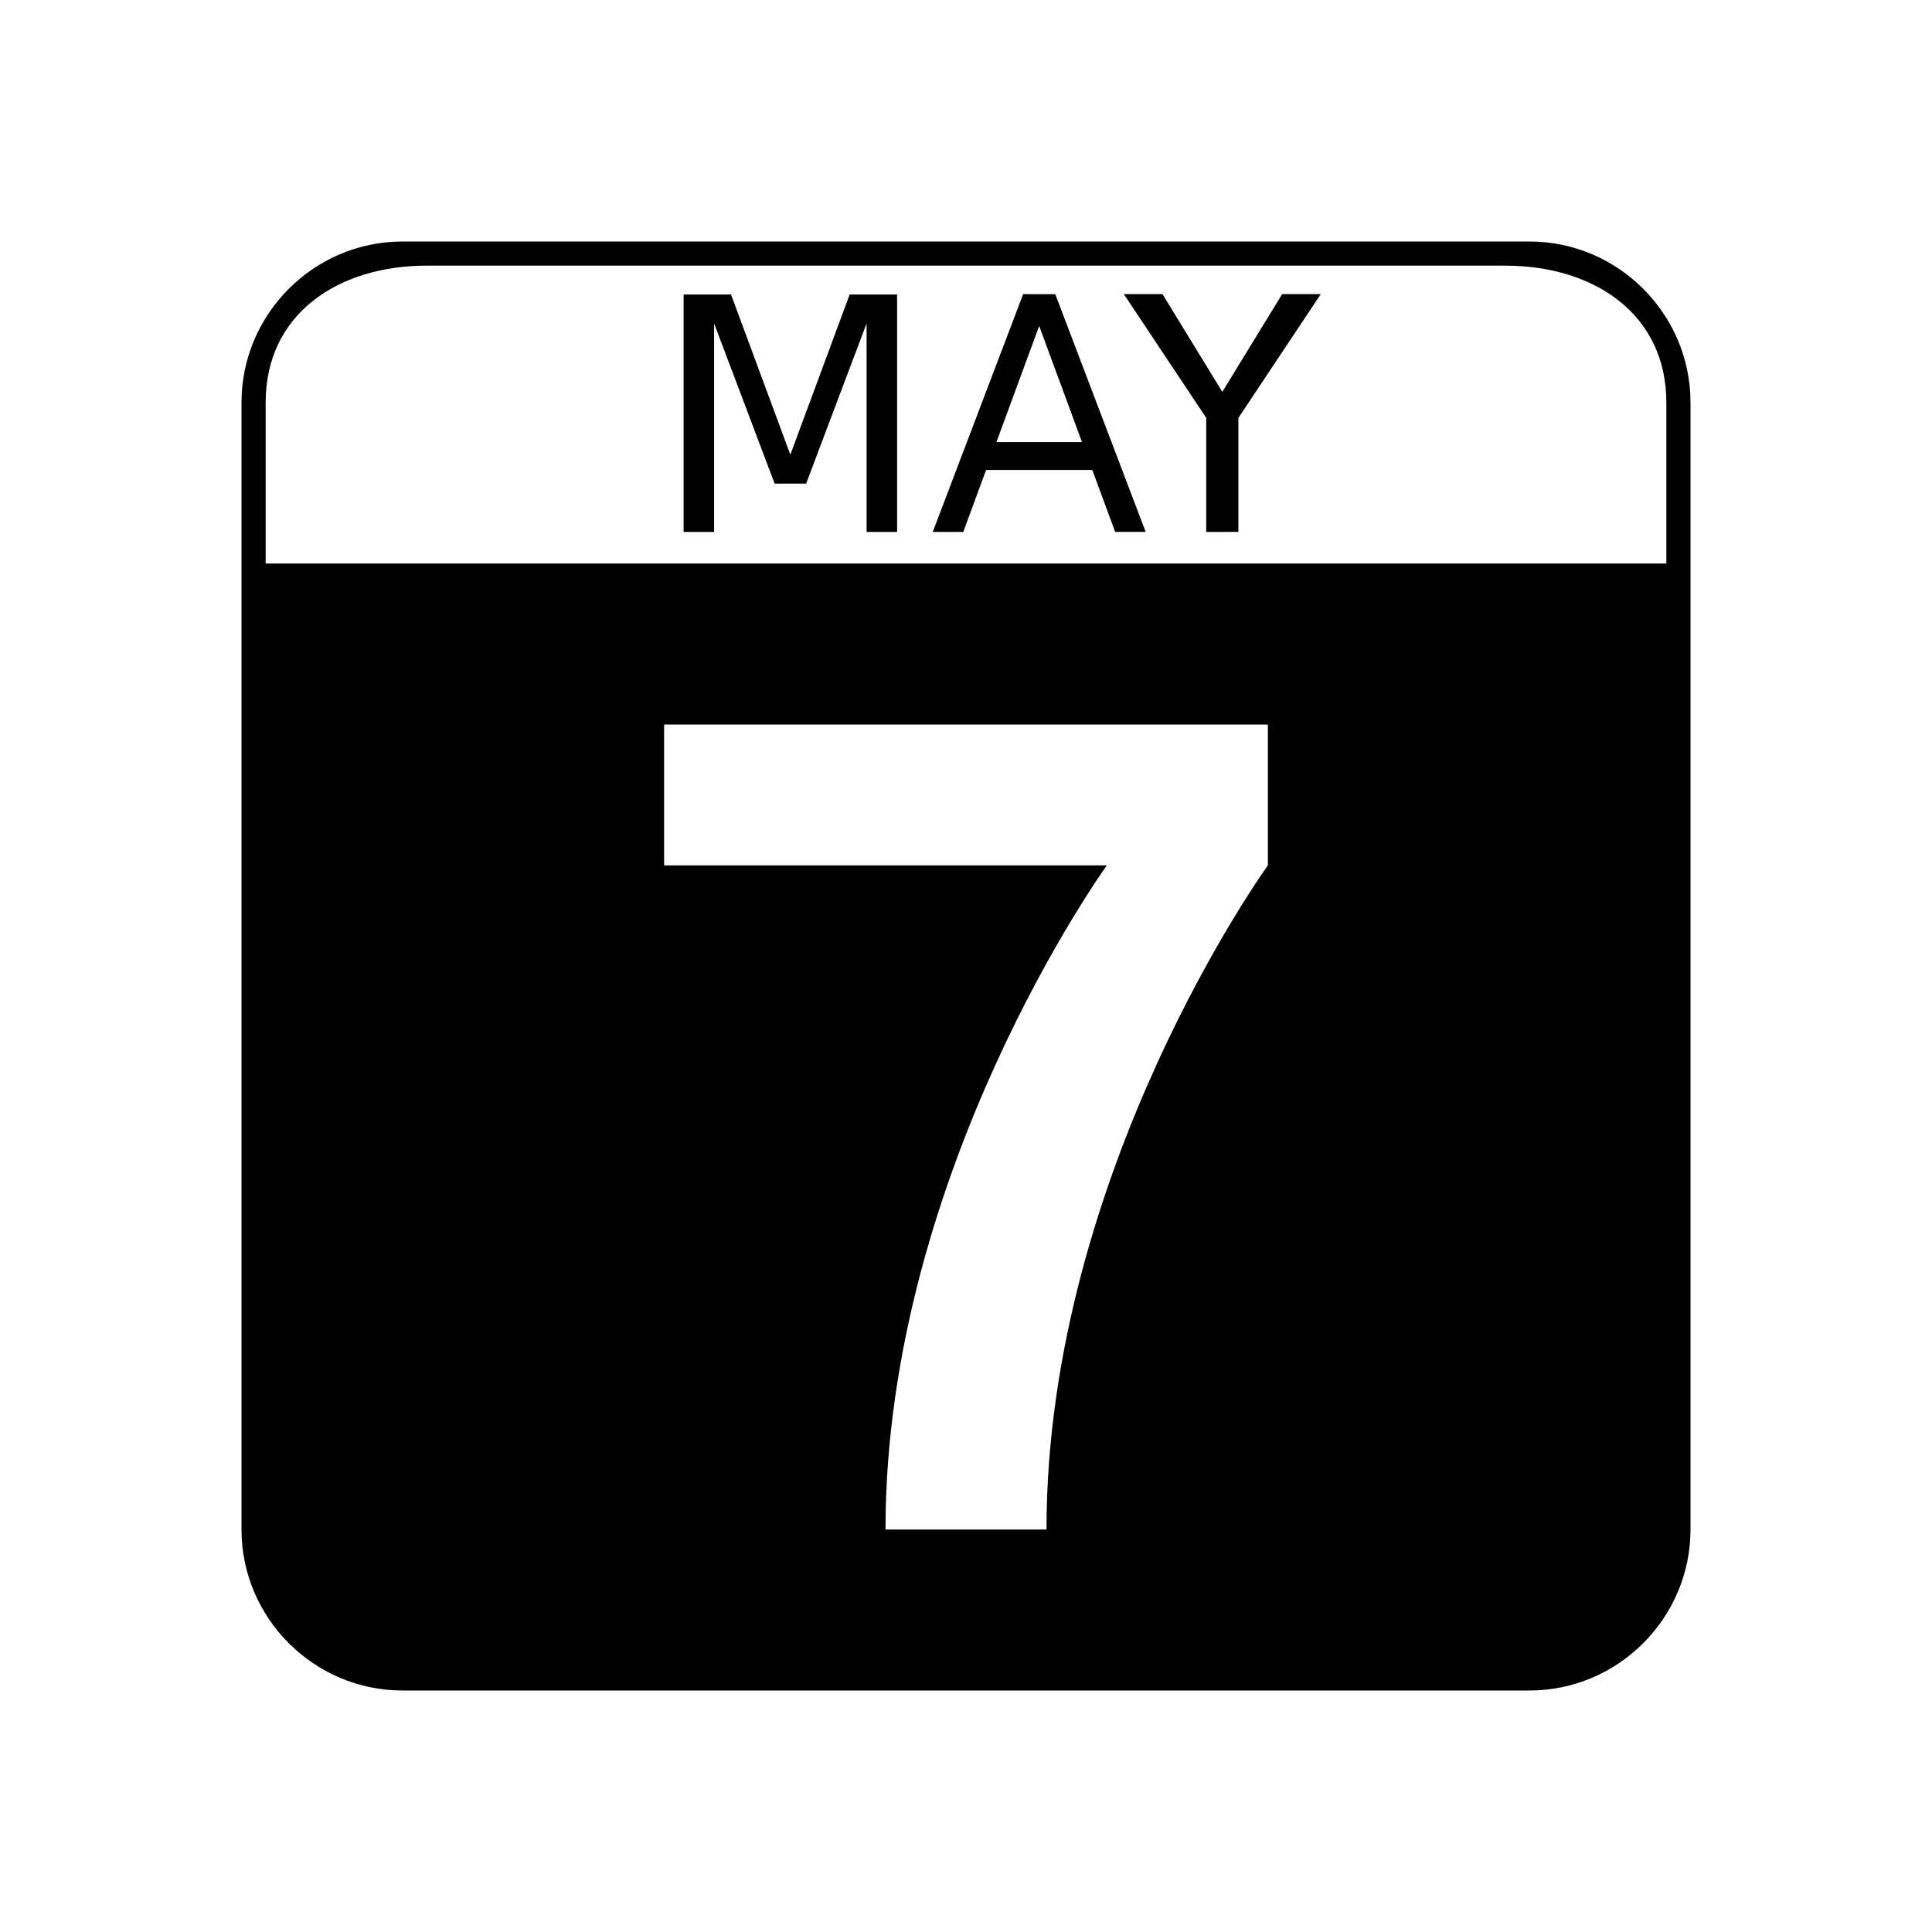 <?xml version="1.0" encoding="UTF-8" standalone="no"?>
<svg
   width="24"
   height="24"
   viewBox="0 0 24 24"
   fill="none"
   version="1.1"
   id="svg8"
   sodipodi:docname="calendar.svg"
   inkscape:version="1.2.1 (9c6d41e410, 2022-07-14)"
   xmlns:inkscape="http://www.inkscape.org/namespaces/inkscape"
   xmlns:sodipodi="http://sodipodi.sourceforge.net/DTD/sodipodi-0.dtd"
   xmlns="http://www.w3.org/2000/svg"
   xmlns:svg="http://www.w3.org/2000/svg">
  <defs
     id="defs12" />
  <sodipodi:namedview
     id="namedview10"
     pagecolor="#505050"
     bordercolor="#ffffff"
     borderopacity="1"
     inkscape:showpageshadow="0"
     inkscape:pageopacity="0"
     inkscape:pagecheckerboard="1"
     inkscape:deskcolor="#505050"
     showgrid="false"
     inkscape:zoom="44.396018"
     inkscape:cx="11.588877"
     inkscape:cy="11.397419"
     inkscape:window-width="1920"
     inkscape:window-height="1012"
     inkscape:window-x="0"
     inkscape:window-y="0"
     inkscape:window-maximized="1"
     inkscape:current-layer="svg8"
     showguides="false" />
  <path
     d="M 21,19 V 5 c 0,-1.1 -0.9,-2 -2,-2 H 5 C 3.9,3 3,3.9 3,5 V 19 c 0,1.1 0.9,2 2,2 H 19 c 1.1,0 2,-0.9 2,-2 z M 20.7,5 c 0,-1.1 -0.9,-1.7 -2,-1.7 H 5.3 c -1.1,0 -2,0.6 -2,1.7 L 3.3,7 H 20.7 Z M 8.25,9 h 7.5 v 1.75 c 0,0 -2.75,3.803 -2.75,8.25 h -2 c 0,-4.448 2.75,-8.25 2.75,-8.25 h -5.5 z m 1.373,-2.992 -0.752,-1.99 v 2.59 H 8.492 v -2.95 h 0.589 l 0.737,1.99 0.737,-1.99 h 0.589 v 2.95 h -0.379 v -2.59 l -0.751,1.99 z m 2.627,-0.17 -0.284,0.77 h -0.379 l 1.123,-2.954 0.399,4.649e-4 1.123,2.953 H 13.853 L 13.569,5.838 Z m 0.128,-0.346 L 12.909,4.049 13.441,5.492 Z M 15.184,4.868 14.441,3.654 H 13.961 l 1.023,1.537 V 6.608 l 0.4,-4.649e-4 V 5.191 l 1.023,-1.537 h -0.48 z"
     style="fill:#000000;fill-rule:evenodd;stroke:none"
     id="path1137"
     sodipodi:nodetypes="ssssssssscssccccccccccccccccccccccccccccccccccccccccccccccccc"
     inkscape:label="path1" />
</svg>
